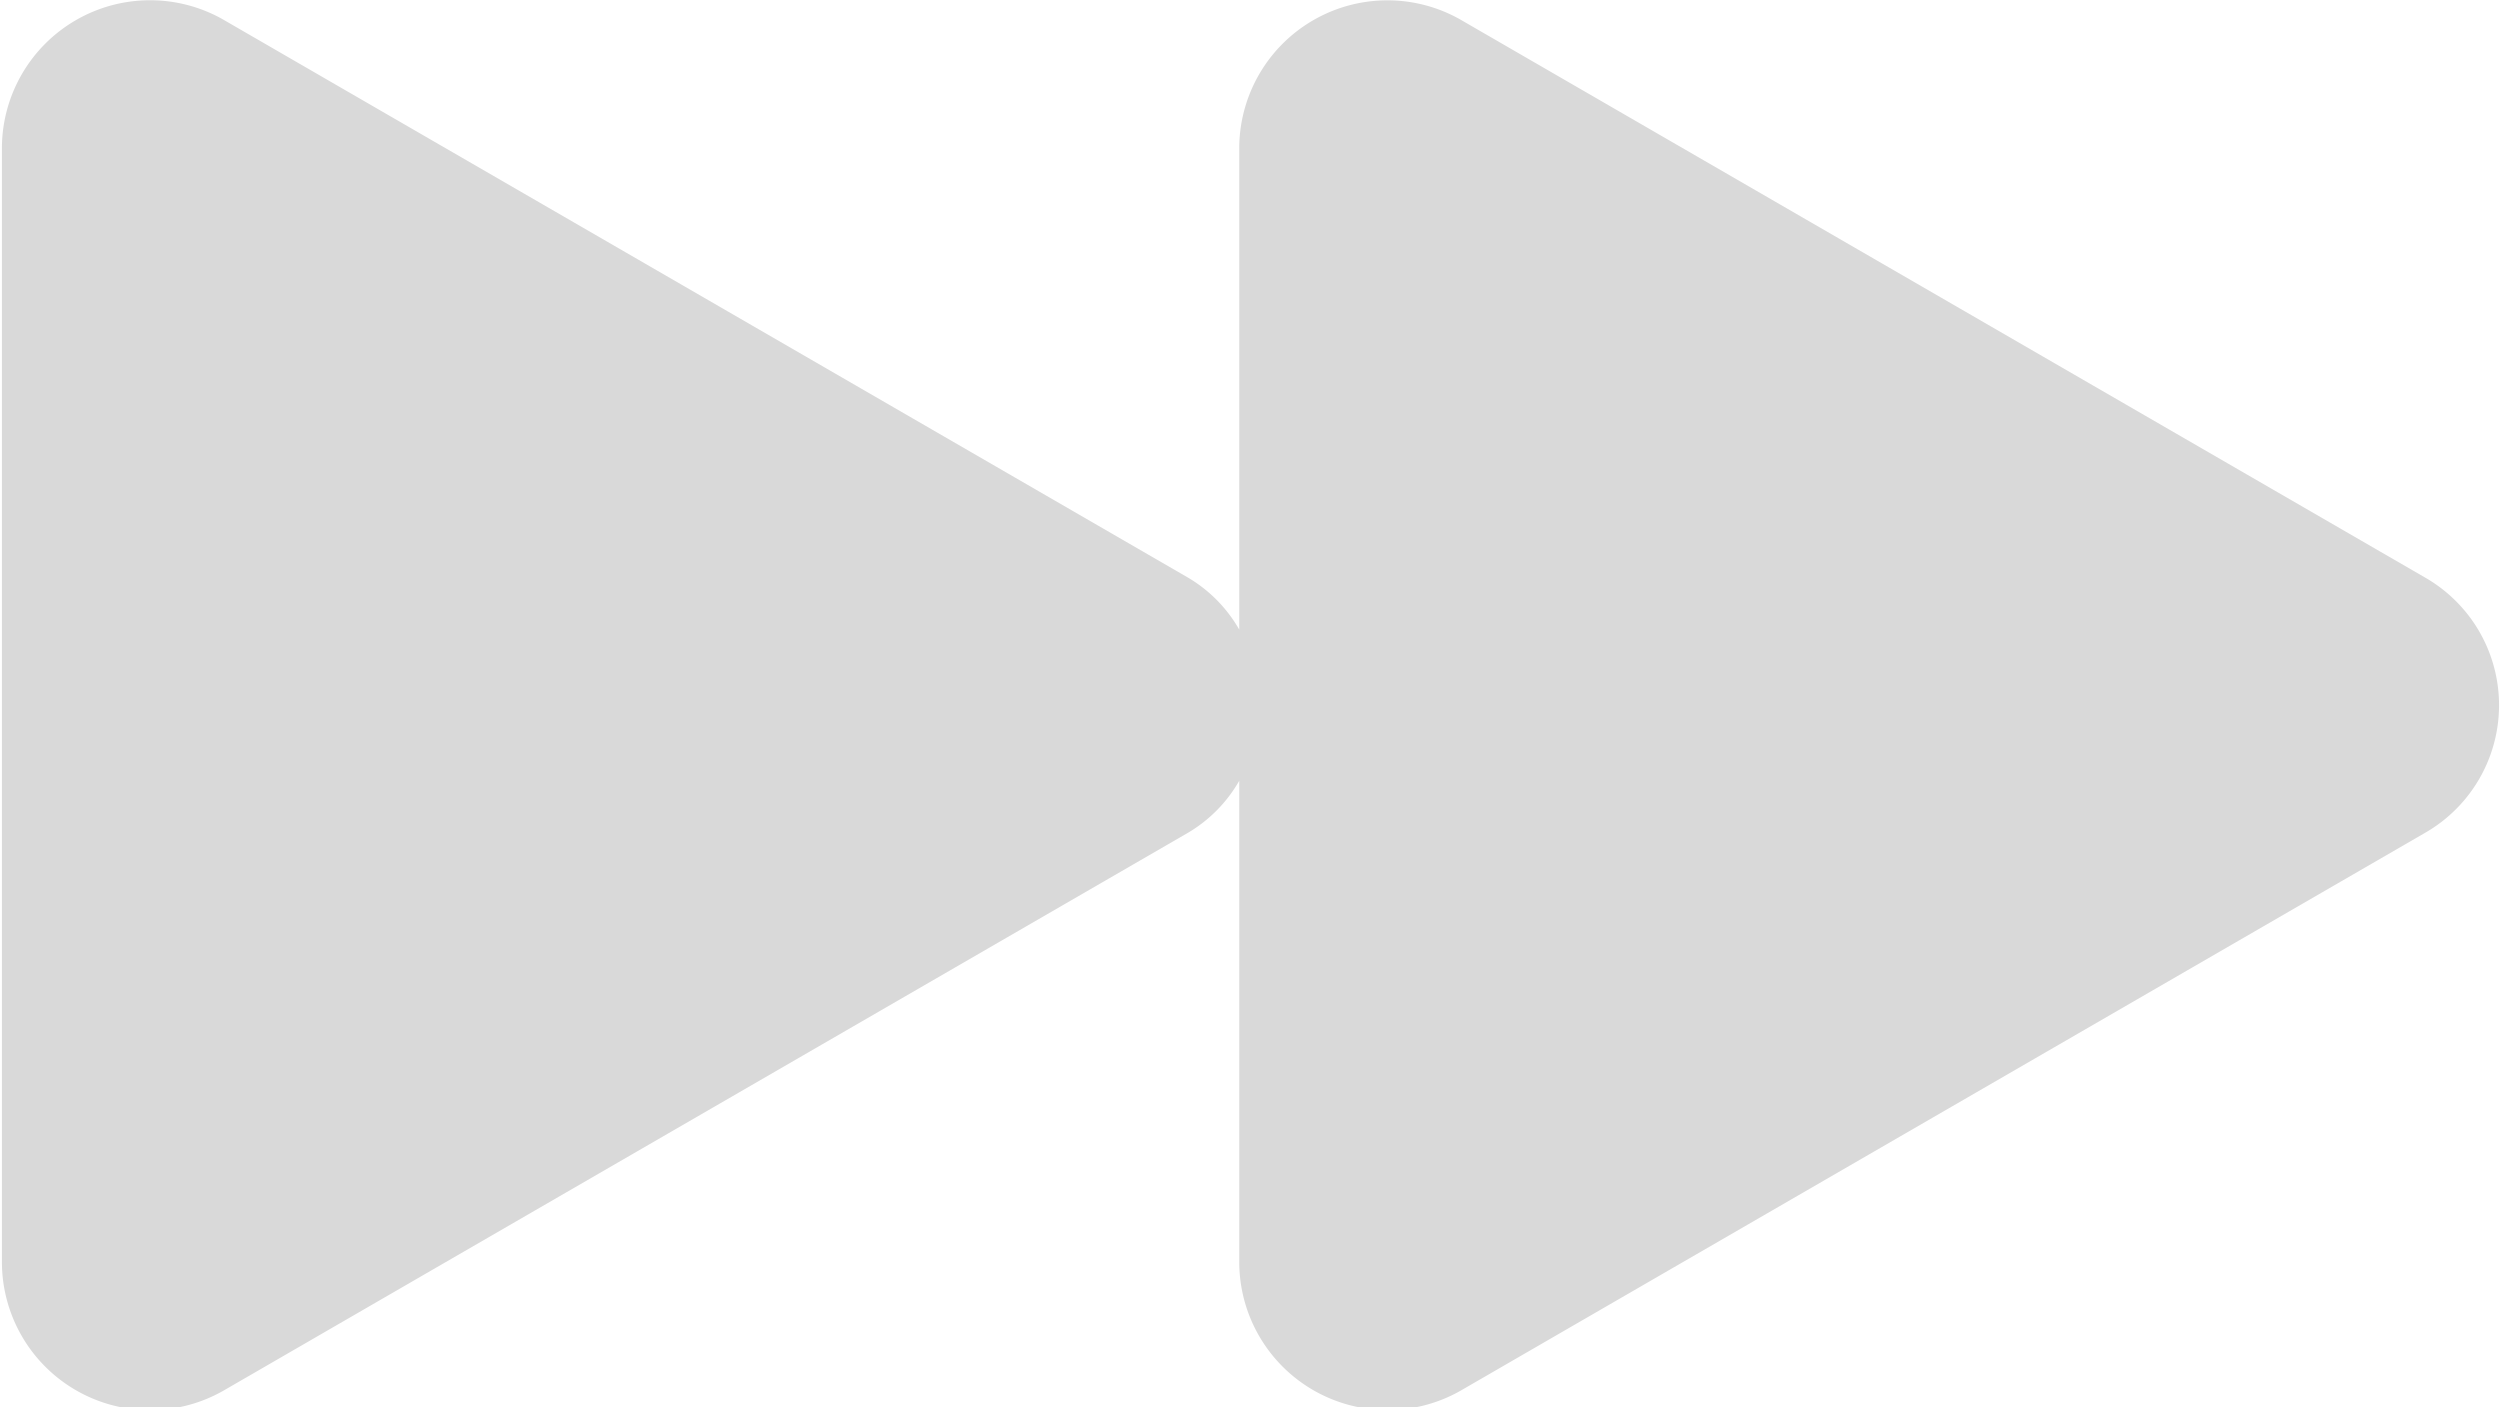 <svg xmlns="http://www.w3.org/2000/svg" width="16.875" height="9.5" viewBox="0 0 16.875 9.5">
<defs>
    <style>
      .cls-1 {
        fill: #d9d9d9;
        fill-rule: evenodd;
      }
    </style>
  </defs>
  <path id="Фигура_3" data-name="Фигура 3" class="cls-1" d="M726.278,2232.68l-6.518,3.77a1,1,0,0,1-1.489-.87v-3.25a0.96,0.96,0,0,1-.344.35l-6.518,3.77a1,1,0,0,1-1.49-.87v-7.53a1,1,0,0,1,1.49-.86l6.518,3.77a0.96,0.96,0,0,1,.344.35v-3.26a1,1,0,0,1,1.489-.86l6.518,3.77A0.993,0.993,0,0,1,726.278,2232.68Z" transform="translate(-709.906 -2227.06)"/>
</svg>
